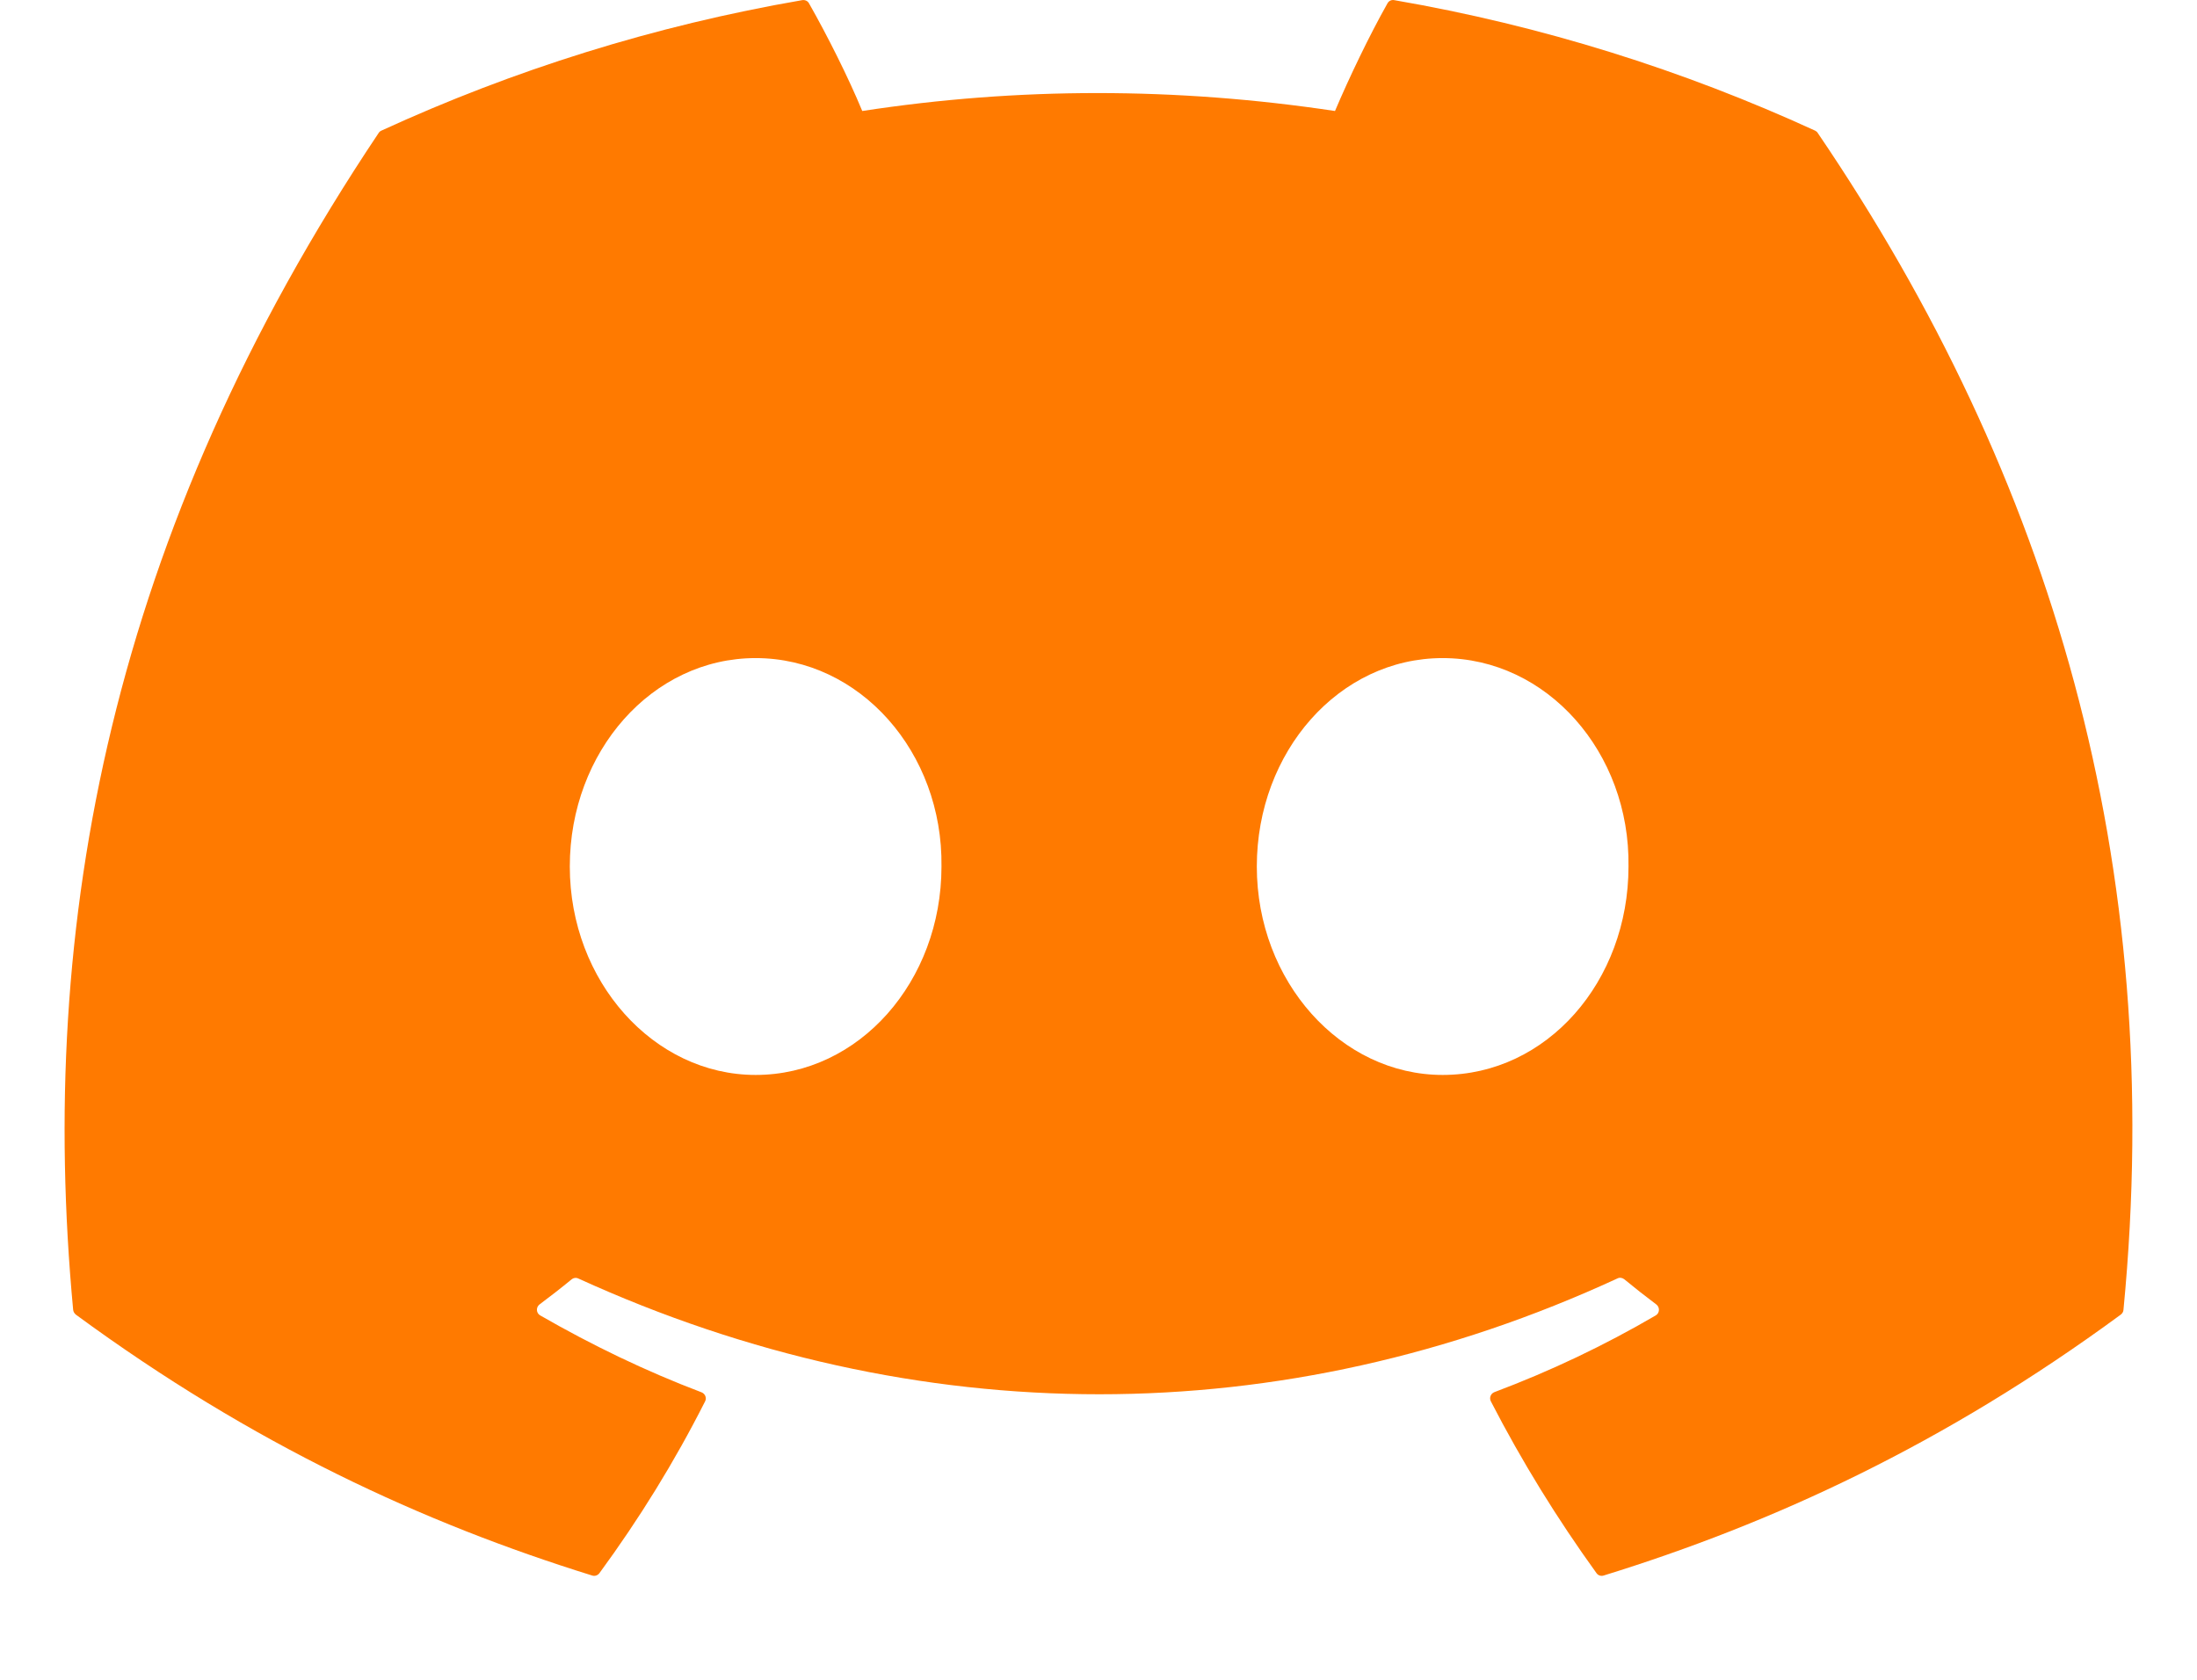 <svg width="17" height="13" viewBox="0 0 17 13" fill="none" xmlns="http://www.w3.org/2000/svg">
<path d="M14.045 1.011C13.025 0.543 11.931 0.198 10.788 0.001C10.767 -0.003 10.746 0.007 10.736 0.026C10.595 0.276 10.439 0.602 10.33 0.859C9.1 0.674 7.877 0.674 6.672 0.859C6.563 0.596 6.402 0.276 6.26 0.026C6.25 0.007 6.229 -0.002 6.208 0.001C5.065 0.198 3.972 0.542 2.951 1.011C2.942 1.015 2.935 1.021 2.93 1.029C0.856 4.128 0.287 7.151 0.566 10.136C0.567 10.151 0.576 10.165 0.587 10.174C1.955 11.179 3.281 11.789 4.582 12.193C4.603 12.2 4.625 12.192 4.638 12.175C4.946 11.755 5.22 11.312 5.456 10.845C5.47 10.818 5.456 10.786 5.428 10.775C4.993 10.61 4.578 10.409 4.18 10.18C4.148 10.162 4.146 10.117 4.175 10.095C4.259 10.032 4.343 9.967 4.423 9.901C4.437 9.889 4.457 9.886 4.474 9.894C7.093 11.089 9.928 11.089 12.515 9.894C12.532 9.885 12.553 9.888 12.568 9.9C12.648 9.966 12.732 10.032 12.816 10.095C12.845 10.117 12.843 10.162 12.812 10.18C12.413 10.413 11.999 10.61 11.563 10.774C11.535 10.785 11.522 10.818 11.536 10.845C11.776 11.311 12.05 11.754 12.353 12.174C12.365 12.192 12.388 12.2 12.409 12.193C13.716 11.789 15.042 11.179 16.41 10.174C16.422 10.165 16.43 10.152 16.431 10.137C16.765 6.686 15.872 3.688 14.066 1.03C14.061 1.021 14.053 1.015 14.045 1.011ZM5.847 8.319C5.058 8.319 4.409 7.595 4.409 6.706C4.409 5.817 5.046 5.093 5.847 5.093C6.654 5.093 7.297 5.823 7.285 6.706C7.285 7.595 6.648 8.319 5.847 8.319ZM11.163 8.319C10.375 8.319 9.725 7.595 9.725 6.706C9.725 5.817 10.362 5.093 11.163 5.093C11.97 5.093 12.614 5.823 12.601 6.706C12.601 7.595 11.97 8.319 11.163 8.319Z" fill="#FF7A00"/>
</svg>
